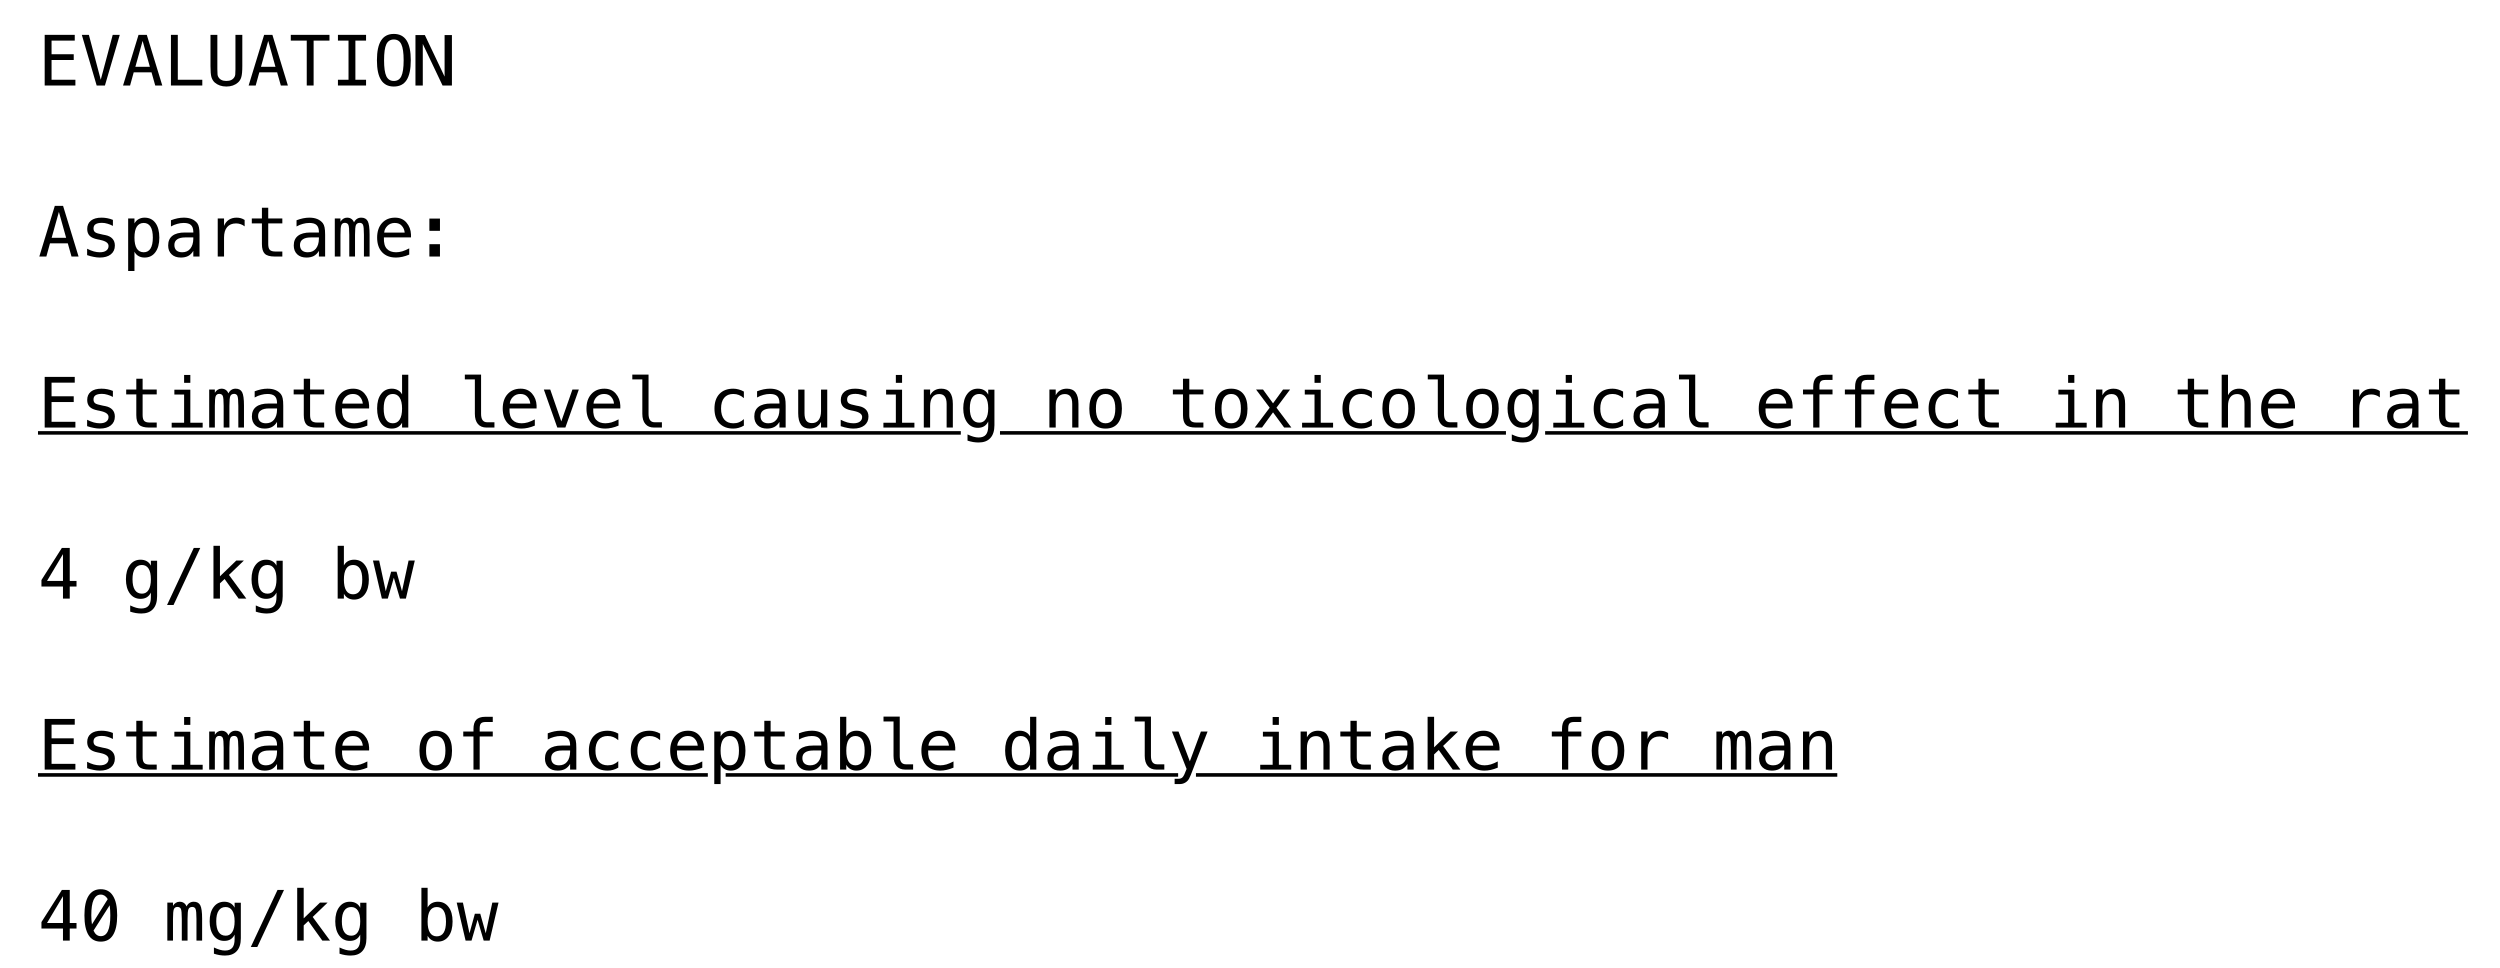 <?xml version="1.0" encoding="UTF-8"?>
<svg xmlns="http://www.w3.org/2000/svg" xmlns:xlink="http://www.w3.org/1999/xlink" width="421pt" height="163pt" viewBox="0 0 421 163" version="1.1">
<defs>
<g>
<symbol overflow="visible" id="glyph0-0">
<path style="stroke:none;" d="M 0.594 2.062 L 0.594 -8.25 L 6.453 -8.25 L 6.453 2.062 Z M 1.25 1.422 L 5.797 1.422 L 5.797 -7.594 L 1.25 -7.594 Z M 1.25 1.422 "/>
</symbol>
<symbol overflow="visible" id="glyph0-1">
<path style="stroke:none;" d="M 1.125 -8.531 L 6.188 -8.531 L 6.188 -7.562 L 2.281 -7.562 L 2.281 -5.266 L 6.016 -5.266 L 6.016 -4.297 L 2.281 -4.297 L 2.281 -0.969 L 6.297 -0.969 L 6.297 0 L 1.125 0 Z M 1.125 -8.531 "/>
</symbol>
<symbol overflow="visible" id="glyph0-2">
<path style="stroke:none;" d="M 3.516 -0.969 L 5.531 -8.531 L 6.719 -8.531 L 4.219 0 L 2.828 0 L 0.328 -8.531 L 1.516 -8.531 Z M 3.516 -0.969 "/>
</symbol>
<symbol overflow="visible" id="glyph0-3">
<path style="stroke:none;" d="M 3.516 -7.516 L 2.297 -3.156 L 4.734 -3.156 Z M 2.828 -8.531 L 4.219 -8.531 L 6.828 0 L 5.641 0 L 5.016 -2.219 L 2.016 -2.219 L 1.406 0 L 0.219 0 Z M 2.828 -8.531 "/>
</symbol>
<symbol overflow="visible" id="glyph0-4">
<path style="stroke:none;" d="M 1.234 -8.531 L 2.391 -8.531 L 2.391 -0.969 L 6.516 -0.969 L 6.516 0 L 1.234 0 Z M 1.234 -8.531 "/>
</symbol>
<symbol overflow="visible" id="glyph0-5">
<path style="stroke:none;" d="M 0.844 -3.281 L 0.844 -8.531 L 2 -8.531 L 2 -2.75 C 2 -2.332 2.008 -2.035 2.031 -1.859 C 2.051 -1.68 2.094 -1.547 2.156 -1.453 C 2.281 -1.223 2.457 -1.051 2.688 -0.938 C 2.914 -0.82 3.191 -0.766 3.516 -0.766 C 3.848 -0.766 4.129 -0.82 4.359 -0.938 C 4.586 -1.051 4.766 -1.223 4.891 -1.453 C 4.953 -1.547 4.992 -1.68 5.016 -1.859 C 5.035 -2.035 5.047 -2.328 5.047 -2.734 L 5.047 -8.531 L 6.203 -8.531 L 6.203 -3.281 C 6.203 -2.406 6.145 -1.781 6.031 -1.406 C 5.926 -1.039 5.738 -0.738 5.469 -0.5 C 5.219 -0.281 4.93 -0.113 4.609 0 C 4.285 0.113 3.922 0.172 3.516 0.172 C 3.117 0.172 2.758 0.113 2.438 0 C 2.113 -0.113 1.82 -0.281 1.562 -0.5 C 1.301 -0.738 1.113 -1.047 1 -1.422 C 0.895 -1.797 0.844 -2.414 0.844 -3.281 Z M 0.844 -3.281 "/>
</symbol>
<symbol overflow="visible" id="glyph0-6">
<path style="stroke:none;" d="M 0.266 -8.531 L 6.781 -8.531 L 6.781 -7.562 L 4.109 -7.562 L 4.109 0 L 2.953 0 L 2.953 -7.562 L 0.266 -7.562 Z M 0.266 -8.531 "/>
</symbol>
<symbol overflow="visible" id="glyph0-7">
<path style="stroke:none;" d="M 1.156 -8.531 L 5.891 -8.531 L 5.891 -7.562 L 4.094 -7.562 L 4.094 -0.969 L 5.891 -0.969 L 5.891 0 L 1.156 0 L 1.156 -0.969 L 2.938 -0.969 L 2.938 -7.562 L 1.156 -7.562 Z M 1.156 -8.531 "/>
</symbol>
<symbol overflow="visible" id="glyph0-8">
<path style="stroke:none;" d="M 5.172 -4.25 C 5.172 -5.508 5.039 -6.406 4.781 -6.938 C 4.531 -7.477 4.109 -7.75 3.516 -7.75 C 2.93 -7.75 2.508 -7.477 2.25 -6.938 C 2 -6.406 1.875 -5.508 1.875 -4.25 C 1.875 -3.008 2 -2.117 2.25 -1.578 C 2.508 -1.035 2.93 -0.766 3.516 -0.766 C 4.109 -0.766 4.531 -1.031 4.781 -1.562 C 5.039 -2.102 5.172 -3 5.172 -4.25 Z M 6.375 -4.25 C 6.375 -2.77 6.141 -1.66 5.672 -0.922 C 5.203 -0.191 4.484 0.172 3.516 0.172 C 2.555 0.172 1.844 -0.191 1.375 -0.922 C 0.906 -1.648 0.672 -2.758 0.672 -4.25 C 0.672 -5.738 0.906 -6.848 1.375 -7.578 C 1.844 -8.316 2.555 -8.688 3.516 -8.688 C 4.484 -8.688 5.203 -8.316 5.672 -7.578 C 6.141 -6.848 6.375 -5.738 6.375 -4.25 Z M 6.375 -4.25 "/>
</symbol>
<symbol overflow="visible" id="glyph0-9">
<path style="stroke:none;" d="M 0.109 -8.5 L 1.688 -8.5 L 5.016 -1.5 L 5.016 -8.5 L 6.25 -8.5 L 6.25 0 L 4.672 0 L 1.344 -7 L 1.344 0 L 0.109 0 Z M 0.109 -8.5 "/>
</symbol>
<symbol overflow="visible" id="glyph0-10">
<path style="stroke:none;" d=""/>
</symbol>
<symbol overflow="visible" id="glyph0-11">
<path style="stroke:none;" d="M 5.562 -6.172 L 5.562 -5.156 C 5.258 -5.32 4.953 -5.445 4.641 -5.531 C 4.336 -5.625 4.031 -5.672 3.719 -5.672 C 3.238 -5.672 2.879 -5.594 2.641 -5.438 C 2.41 -5.289 2.297 -5.055 2.297 -4.734 C 2.297 -4.453 2.383 -4.238 2.562 -4.094 C 2.738 -3.957 3.176 -3.82 3.875 -3.688 L 4.297 -3.609 C 4.816 -3.504 5.211 -3.301 5.484 -3 C 5.754 -2.707 5.891 -2.32 5.891 -1.844 C 5.891 -1.219 5.66 -0.723 5.203 -0.359 C 4.754 -0.004 4.133 0.172 3.344 0.172 C 3.02 0.172 2.688 0.133 2.344 0.062 C 2 0 1.625 -0.098 1.219 -0.234 L 1.219 -1.312 C 1.613 -1.113 1.988 -0.961 2.344 -0.859 C 2.695 -0.766 3.035 -0.719 3.359 -0.719 C 3.828 -0.719 4.188 -0.812 4.438 -1 C 4.695 -1.188 4.828 -1.445 4.828 -1.781 C 4.828 -2.27 4.359 -2.609 3.422 -2.797 L 3.375 -2.812 L 2.984 -2.891 C 2.379 -3.004 1.938 -3.203 1.656 -3.484 C 1.375 -3.766 1.234 -4.148 1.234 -4.641 C 1.234 -5.242 1.441 -5.711 1.859 -6.047 C 2.273 -6.379 2.867 -6.547 3.641 -6.547 C 3.984 -6.547 4.312 -6.516 4.625 -6.453 C 4.945 -6.391 5.258 -6.297 5.562 -6.172 Z M 5.562 -6.172 "/>
</symbol>
<symbol overflow="visible" id="glyph0-12">
<path style="stroke:none;" d="M 2.141 -0.812 L 2.141 2.438 L 1.078 2.438 L 1.078 -6.406 L 2.141 -6.406 L 2.141 -5.578 C 2.316 -5.898 2.551 -6.141 2.844 -6.297 C 3.133 -6.461 3.469 -6.547 3.844 -6.547 C 4.625 -6.547 5.234 -6.25 5.672 -5.656 C 6.109 -5.062 6.328 -4.234 6.328 -3.172 C 6.328 -2.129 6.102 -1.312 5.656 -0.719 C 5.219 -0.125 4.613 0.172 3.844 0.172 C 3.457 0.172 3.117 0.086 2.828 -0.078 C 2.535 -0.242 2.305 -0.488 2.141 -0.812 Z M 5.234 -3.188 C 5.234 -4.008 5.102 -4.625 4.844 -5.031 C 4.582 -5.445 4.203 -5.656 3.703 -5.656 C 3.191 -5.656 2.801 -5.445 2.531 -5.031 C 2.27 -4.613 2.141 -4 2.141 -3.188 C 2.141 -2.383 2.27 -1.77 2.531 -1.344 C 2.801 -0.926 3.191 -0.719 3.703 -0.719 C 4.203 -0.719 4.582 -0.926 4.844 -1.344 C 5.102 -1.758 5.234 -2.375 5.234 -3.188 Z M 5.234 -3.188 "/>
</symbol>
<symbol overflow="visible" id="glyph0-13">
<path style="stroke:none;" d="M 4.016 -3.219 L 3.656 -3.219 C 3.051 -3.219 2.594 -3.109 2.281 -2.891 C 1.969 -2.68 1.812 -2.363 1.812 -1.938 C 1.812 -1.551 1.926 -1.25 2.156 -1.031 C 2.395 -0.82 2.719 -0.719 3.125 -0.719 C 3.707 -0.719 4.16 -0.914 4.484 -1.312 C 4.816 -1.719 4.988 -2.273 5 -2.984 L 5 -3.219 Z M 6.047 -3.656 L 6.047 0 L 5 0 L 5 -0.953 C 4.77 -0.566 4.484 -0.281 4.141 -0.094 C 3.805 0.082 3.395 0.172 2.906 0.172 C 2.25 0.172 1.727 -0.008 1.344 -0.375 C 0.957 -0.75 0.766 -1.242 0.766 -1.859 C 0.766 -2.578 1 -3.117 1.469 -3.484 C 1.945 -3.859 2.648 -4.047 3.578 -4.047 L 5 -4.047 L 5 -4.203 C 4.988 -4.711 4.852 -5.082 4.594 -5.312 C 4.344 -5.539 3.941 -5.656 3.391 -5.656 C 3.023 -5.656 2.66 -5.602 2.297 -5.5 C 1.93 -5.406 1.578 -5.258 1.234 -5.062 L 1.234 -6.109 C 1.617 -6.254 1.988 -6.363 2.344 -6.438 C 2.695 -6.508 3.047 -6.547 3.391 -6.547 C 3.91 -6.547 4.359 -6.469 4.734 -6.312 C 5.109 -6.156 5.414 -5.926 5.656 -5.625 C 5.801 -5.426 5.898 -5.188 5.953 -4.906 C 6.016 -4.625 6.047 -4.207 6.047 -3.656 Z M 6.047 -3.656 "/>
</symbol>
<symbol overflow="visible" id="glyph0-14">
<path style="stroke:none;" d="M 6.594 -5.078 C 6.375 -5.254 6.145 -5.379 5.906 -5.453 C 5.676 -5.535 5.426 -5.578 5.156 -5.578 C 4.5 -5.578 3.992 -5.367 3.641 -4.953 C 3.297 -4.547 3.125 -3.957 3.125 -3.188 L 3.125 0 L 2.062 0 L 2.062 -6.406 L 3.125 -6.406 L 3.125 -5.156 C 3.301 -5.602 3.57 -5.945 3.938 -6.188 C 4.301 -6.426 4.734 -6.547 5.234 -6.547 C 5.492 -6.547 5.734 -6.516 5.953 -6.453 C 6.18 -6.391 6.395 -6.289 6.594 -6.156 Z M 6.594 -5.078 "/>
</symbol>
<symbol overflow="visible" id="glyph0-15">
<path style="stroke:none;" d="M 3.516 -8.219 L 3.516 -6.406 L 5.891 -6.406 L 5.891 -5.578 L 3.516 -5.578 L 3.516 -2.109 C 3.516 -1.641 3.602 -1.312 3.781 -1.125 C 3.957 -0.938 4.27 -0.844 4.719 -0.844 L 5.891 -0.844 L 5.891 0 L 4.609 0 C 3.816 0 3.258 -0.156 2.938 -0.469 C 2.613 -0.789 2.453 -1.336 2.453 -2.109 L 2.453 -5.578 L 0.75 -5.578 L 0.75 -6.406 L 2.453 -6.406 L 2.453 -8.219 Z M 3.516 -8.219 "/>
</symbol>
<symbol overflow="visible" id="glyph0-16">
<path style="stroke:none;" d="M 3.859 -5.75 C 3.992 -6.02 4.16 -6.219 4.359 -6.344 C 4.555 -6.477 4.797 -6.547 5.078 -6.547 C 5.598 -6.547 5.961 -6.348 6.172 -5.953 C 6.379 -5.555 6.484 -4.805 6.484 -3.703 L 6.484 0 L 5.531 0 L 5.531 -3.656 C 5.531 -4.562 5.477 -5.125 5.375 -5.344 C 5.27 -5.562 5.086 -5.672 4.828 -5.672 C 4.516 -5.672 4.301 -5.551 4.188 -5.312 C 4.082 -5.082 4.031 -4.531 4.031 -3.656 L 4.031 0 L 3.062 0 L 3.062 -3.656 C 3.062 -4.57 3.008 -5.133 2.906 -5.344 C 2.801 -5.562 2.602 -5.672 2.312 -5.672 C 2.039 -5.672 1.848 -5.551 1.734 -5.312 C 1.629 -5.082 1.578 -4.531 1.578 -3.656 L 1.578 0 L 0.625 0 L 0.625 -6.406 L 1.578 -6.406 L 1.578 -5.859 C 1.703 -6.078 1.859 -6.242 2.047 -6.359 C 2.234 -6.484 2.445 -6.547 2.688 -6.547 C 2.977 -6.547 3.219 -6.477 3.406 -6.344 C 3.602 -6.219 3.754 -6.02 3.859 -5.75 Z M 3.859 -5.75 "/>
</symbol>
<symbol overflow="visible" id="glyph0-17">
<path style="stroke:none;" d="M 6.406 -3.719 L 6.406 -3.219 L 1.844 -3.219 L 1.844 -3.172 C 1.812 -2.305 1.977 -1.68 2.344 -1.297 C 2.707 -0.91 3.223 -0.719 3.891 -0.719 C 4.223 -0.719 4.57 -0.77 4.938 -0.875 C 5.301 -0.988 5.691 -1.156 6.109 -1.375 L 6.109 -0.328 C 5.711 -0.16 5.328 -0.035 4.953 0.047 C 4.578 0.129 4.219 0.172 3.875 0.172 C 2.883 0.172 2.109 -0.125 1.547 -0.719 C 0.984 -1.32 0.703 -2.145 0.703 -3.188 C 0.703 -4.207 0.973 -5.02 1.516 -5.625 C 2.066 -6.238 2.801 -6.547 3.719 -6.547 C 4.531 -6.547 5.172 -6.27 5.641 -5.719 C 6.117 -5.164 6.375 -4.5 6.406 -3.719 Z M 5.344 -4.031 C 5.301 -4.477 5.141 -4.859 4.859 -5.172 C 4.586 -5.492 4.191 -5.656 3.672 -5.656 C 3.172 -5.656 2.754 -5.488 2.422 -5.156 C 2.098 -4.82 1.922 -4.445 1.891 -4.031 Z M 5.344 -4.031 "/>
</symbol>
<symbol overflow="visible" id="glyph0-18">
<path style="stroke:none;" d="M 2.453 -6.391 L 4.234 -6.391 L 4.234 -4.328 L 2.453 -4.328 Z M 2.453 -2.078 L 4.234 -2.078 L 4.234 0 L 2.453 0 Z M 2.453 -2.078 "/>
</symbol>
<symbol overflow="visible" id="glyph0-19">
<path style="stroke:none;" d="M 1.812 -6.375 L 4.5 -6.375 L 4.5 -0.812 L 6.578 -0.812 L 6.578 0 L 1.359 0 L 1.359 -0.812 L 3.453 -0.812 L 3.453 -5.562 L 1.812 -5.562 Z M 3.453 -8.859 L 4.5 -8.859 L 4.5 -7.531 L 3.453 -7.531 Z M 3.453 -8.859 "/>
</symbol>
<symbol overflow="visible" id="glyph0-20">
<path style="stroke:none;" d="M 4.906 -5.578 L 4.906 -8.891 L 5.953 -8.891 L 5.953 0 L 4.906 0 L 4.906 -0.812 C 4.727 -0.488 4.492 -0.242 4.203 -0.078 C 3.91 0.086 3.57 0.172 3.188 0.172 C 2.414 0.172 1.805 -0.129 1.359 -0.734 C 0.922 -1.336 0.703 -2.164 0.703 -3.219 C 0.703 -4.258 0.926 -5.07 1.375 -5.656 C 1.82 -6.25 2.426 -6.547 3.188 -6.547 C 3.57 -6.547 3.91 -6.461 4.203 -6.297 C 4.504 -6.141 4.738 -5.898 4.906 -5.578 Z M 1.812 -3.188 C 1.812 -2.375 1.941 -1.758 2.203 -1.344 C 2.461 -0.926 2.844 -0.719 3.344 -0.719 C 3.852 -0.719 4.238 -0.926 4.5 -1.344 C 4.77 -1.77 4.906 -2.383 4.906 -3.188 C 4.906 -4 4.77 -4.613 4.5 -5.031 C 4.238 -5.445 3.852 -5.656 3.344 -5.656 C 2.844 -5.656 2.461 -5.445 2.203 -5.031 C 1.941 -4.625 1.812 -4.008 1.812 -3.188 Z M 1.812 -3.188 "/>
</symbol>
<symbol overflow="visible" id="glyph0-21">
<path style="stroke:none;" d="M 4.109 -2.312 C 4.109 -1.844 4.191 -1.488 4.359 -1.25 C 4.535 -1.008 4.797 -0.891 5.141 -0.891 L 6.359 -0.891 L 6.359 0 L 5.031 0 C 4.406 0 3.922 -0.195 3.578 -0.594 C 3.234 -1 3.062 -1.57 3.062 -2.312 L 3.062 -8.109 L 1.375 -8.109 L 1.375 -8.922 L 4.109 -8.922 Z M 4.109 -2.312 "/>
</symbol>
<symbol overflow="visible" id="glyph0-22">
<path style="stroke:none;" d="M 0.578 -6.406 L 1.656 -6.406 L 3.516 -1.031 L 5.391 -6.406 L 6.469 -6.406 L 4.203 0 L 2.844 0 Z M 0.578 -6.406 "/>
</symbol>
<symbol overflow="visible" id="glyph0-23">
<path style="stroke:none;" d="M 6.062 -0.328 C 5.781 -0.16 5.488 -0.035 5.188 0.047 C 4.895 0.129 4.594 0.172 4.281 0.172 C 3.281 0.172 2.5 -0.125 1.938 -0.719 C 1.383 -1.312 1.109 -2.133 1.109 -3.188 C 1.109 -4.238 1.383 -5.062 1.938 -5.656 C 2.5 -6.25 3.281 -6.547 4.281 -6.547 C 4.582 -6.547 4.879 -6.504 5.172 -6.422 C 5.473 -6.348 5.77 -6.227 6.062 -6.062 L 6.062 -4.953 C 5.781 -5.203 5.5 -5.379 5.219 -5.484 C 4.945 -5.598 4.633 -5.656 4.281 -5.656 C 3.613 -5.656 3.102 -5.441 2.75 -5.016 C 2.395 -4.598 2.219 -3.988 2.219 -3.188 C 2.219 -2.406 2.395 -1.797 2.75 -1.359 C 3.113 -0.93 3.625 -0.719 4.281 -0.719 C 4.645 -0.719 4.969 -0.773 5.25 -0.891 C 5.539 -1.004 5.812 -1.18 6.062 -1.422 Z M 6.062 -0.328 "/>
</symbol>
<symbol overflow="visible" id="glyph0-24">
<path style="stroke:none;" d="M 1.109 -2.422 L 1.109 -6.391 L 2.172 -6.391 L 2.172 -2.422 C 2.172 -1.848 2.27 -1.426 2.469 -1.156 C 2.676 -0.883 2.992 -0.75 3.422 -0.75 C 3.91 -0.75 4.285 -0.922 4.547 -1.266 C 4.816 -1.617 4.953 -2.117 4.953 -2.766 L 4.953 -6.391 L 6 -6.391 L 6 0 L 4.953 0 L 4.953 -0.953 C 4.766 -0.586 4.508 -0.305 4.188 -0.109 C 3.863 0.078 3.488 0.172 3.062 0.172 C 2.406 0.172 1.914 -0.039 1.594 -0.469 C 1.27 -0.906 1.109 -1.555 1.109 -2.422 Z M 1.109 -2.422 "/>
</symbol>
<symbol overflow="visible" id="glyph0-25">
<path style="stroke:none;" d="M 6 -3.969 L 6 0 L 4.953 0 L 4.953 -3.969 C 4.953 -4.539 4.848 -4.961 4.641 -5.234 C 4.441 -5.504 4.129 -5.641 3.703 -5.641 C 3.203 -5.641 2.82 -5.461 2.562 -5.109 C 2.301 -4.766 2.172 -4.27 2.172 -3.625 L 2.172 0 L 1.109 0 L 1.109 -6.406 L 2.172 -6.406 L 2.172 -5.438 C 2.359 -5.801 2.609 -6.078 2.922 -6.266 C 3.242 -6.453 3.625 -6.547 4.062 -6.547 C 4.719 -6.547 5.203 -6.332 5.516 -5.906 C 5.836 -5.477 6 -4.832 6 -3.969 Z M 6 -3.969 "/>
</symbol>
<symbol overflow="visible" id="glyph0-26">
<path style="stroke:none;" d="M 4.906 -3.25 C 4.906 -4.039 4.773 -4.641 4.516 -5.047 C 4.254 -5.453 3.879 -5.656 3.391 -5.656 C 2.879 -5.656 2.488 -5.453 2.219 -5.047 C 1.945 -4.641 1.812 -4.039 1.812 -3.25 C 1.812 -2.457 1.945 -1.852 2.219 -1.438 C 2.488 -1.031 2.883 -0.828 3.406 -0.828 C 3.883 -0.828 4.254 -1.035 4.516 -1.453 C 4.773 -1.867 4.906 -2.469 4.906 -3.25 Z M 5.953 -0.406 C 5.953 0.551 5.723 1.273 5.266 1.766 C 4.816 2.266 4.156 2.516 3.281 2.516 C 2.988 2.516 2.68 2.488 2.359 2.438 C 2.047 2.383 1.734 2.305 1.422 2.203 L 1.422 1.156 C 1.797 1.332 2.133 1.461 2.438 1.547 C 2.738 1.629 3.02 1.672 3.281 1.672 C 3.844 1.672 4.254 1.516 4.516 1.203 C 4.773 0.898 4.906 0.414 4.906 -0.25 L 4.906 -1.016 C 4.738 -0.66 4.508 -0.395 4.219 -0.219 C 3.926 -0.039 3.57 0.047 3.156 0.047 C 2.414 0.047 1.82 -0.25 1.375 -0.844 C 0.926 -1.445 0.703 -2.25 0.703 -3.25 C 0.703 -4.258 0.926 -5.062 1.375 -5.656 C 1.82 -6.25 2.414 -6.547 3.156 -6.547 C 3.57 -6.547 3.922 -6.461 4.203 -6.297 C 4.492 -6.141 4.727 -5.891 4.906 -5.547 L 4.906 -6.375 L 5.953 -6.375 Z M 5.953 -0.406 "/>
</symbol>
<symbol overflow="visible" id="glyph0-27">
<path style="stroke:none;" d="M 3.516 -5.656 C 2.984 -5.656 2.578 -5.445 2.297 -5.031 C 2.023 -4.625 1.891 -4.008 1.891 -3.188 C 1.891 -2.383 2.023 -1.77 2.297 -1.344 C 2.578 -0.926 2.984 -0.719 3.516 -0.719 C 4.055 -0.719 4.461 -0.926 4.734 -1.344 C 5.016 -1.77 5.156 -2.383 5.156 -3.188 C 5.156 -4.008 5.016 -4.625 4.734 -5.031 C 4.461 -5.445 4.055 -5.656 3.516 -5.656 Z M 3.516 -6.547 C 4.398 -6.547 5.078 -6.258 5.547 -5.688 C 6.023 -5.113 6.266 -4.281 6.266 -3.188 C 6.266 -2.094 6.031 -1.258 5.562 -0.688 C 5.094 -0.113 4.41 0.172 3.516 0.172 C 2.629 0.172 1.953 -0.113 1.484 -0.688 C 1.016 -1.258 0.781 -2.094 0.781 -3.188 C 0.781 -4.281 1.016 -5.113 1.484 -5.688 C 1.953 -6.258 2.629 -6.547 3.516 -6.547 Z M 3.516 -6.547 "/>
</symbol>
<symbol overflow="visible" id="glyph0-28">
<path style="stroke:none;" d="M 6.391 -6.406 L 4.094 -3.344 L 6.609 0 L 5.391 0 L 3.516 -2.562 L 1.656 0 L 0.438 0 L 2.953 -3.344 L 0.656 -6.406 L 1.828 -6.406 L 3.516 -4.078 L 5.203 -6.406 Z M 6.391 -6.406 "/>
</symbol>
<symbol overflow="visible" id="glyph0-29">
<path style="stroke:none;" d="M 6.078 -8.891 L 6.078 -8.016 L 4.875 -8.016 C 4.5 -8.016 4.238 -7.938 4.094 -7.781 C 3.945 -7.625 3.875 -7.352 3.875 -6.969 L 3.875 -6.406 L 6.078 -6.406 L 6.078 -5.578 L 3.875 -5.578 L 3.875 0 L 2.828 0 L 2.828 -5.578 L 1.109 -5.578 L 1.109 -6.406 L 2.828 -6.406 L 2.828 -6.844 C 2.828 -7.539 2.984 -8.055 3.297 -8.391 C 3.617 -8.723 4.125 -8.891 4.812 -8.891 Z M 6.078 -8.891 "/>
</symbol>
<symbol overflow="visible" id="glyph0-30">
<path style="stroke:none;" d="M 6 -3.969 L 6 0 L 4.953 0 L 4.953 -3.969 C 4.953 -4.539 4.848 -4.961 4.641 -5.234 C 4.441 -5.504 4.129 -5.641 3.703 -5.641 C 3.203 -5.641 2.82 -5.461 2.562 -5.109 C 2.301 -4.766 2.172 -4.27 2.172 -3.625 L 2.172 0 L 1.109 0 L 1.109 -8.891 L 2.172 -8.891 L 2.172 -5.438 C 2.359 -5.801 2.609 -6.078 2.922 -6.266 C 3.242 -6.453 3.625 -6.547 4.062 -6.547 C 4.719 -6.547 5.203 -6.332 5.516 -5.906 C 5.836 -5.477 6 -4.832 6 -3.969 Z M 6 -3.969 "/>
</symbol>
<symbol overflow="visible" id="glyph0-31">
<path style="stroke:none;" d="M 4.203 -7.484 L 1.516 -2.969 L 4.203 -2.969 Z M 4.016 -8.531 L 5.344 -8.531 L 5.344 -2.969 L 6.484 -2.969 L 6.484 -2.031 L 5.344 -2.031 L 5.344 0 L 4.203 0 L 4.203 -2.031 L 0.578 -2.031 L 0.578 -3.125 Z M 4.016 -8.531 "/>
</symbol>
<symbol overflow="visible" id="glyph0-32">
<path style="stroke:none;" d="M 5.078 -8.531 L 6.172 -8.531 L 1.672 1.078 L 0.578 1.078 Z M 5.078 -8.531 "/>
</symbol>
<symbol overflow="visible" id="glyph0-33">
<path style="stroke:none;" d="M 1.344 -8.891 L 2.438 -8.891 L 2.438 -3.75 L 5.188 -6.406 L 6.469 -6.406 L 3.953 -3.984 L 6.875 0 L 5.578 0 L 3.219 -3.297 L 2.438 -2.562 L 2.438 0 L 1.344 0 Z M 1.344 -8.891 "/>
</symbol>
<symbol overflow="visible" id="glyph0-34">
<path style="stroke:none;" d="M 5.25 -3.188 C 5.25 -4.008 5.117 -4.625 4.859 -5.031 C 4.598 -5.445 4.211 -5.656 3.703 -5.656 C 3.191 -5.656 2.805 -5.445 2.547 -5.031 C 2.285 -4.613 2.156 -4 2.156 -3.188 C 2.156 -2.383 2.285 -1.77 2.547 -1.344 C 2.805 -0.926 3.191 -0.719 3.703 -0.719 C 4.211 -0.719 4.598 -0.926 4.859 -1.344 C 5.117 -1.758 5.25 -2.375 5.25 -3.188 Z M 2.156 -5.578 C 2.32 -5.891 2.551 -6.129 2.844 -6.297 C 3.145 -6.461 3.488 -6.547 3.875 -6.547 C 4.645 -6.547 5.25 -6.25 5.688 -5.656 C 6.133 -5.07 6.359 -4.258 6.359 -3.219 C 6.359 -2.164 6.133 -1.336 5.688 -0.734 C 5.238 -0.129 4.629 0.172 3.859 0.172 C 3.484 0.172 3.148 0.086 2.859 -0.078 C 2.566 -0.242 2.332 -0.488 2.156 -0.812 L 2.156 0 L 1.109 0 L 1.109 -8.891 L 2.156 -8.891 Z M 2.156 -5.578 "/>
</symbol>
<symbol overflow="visible" id="glyph0-35">
<path style="stroke:none;" d="M 0 -6.406 L 1.047 -6.406 L 2.156 -1.234 L 3.062 -4.531 L 3.969 -4.531 L 4.891 -1.234 L 6 -6.406 L 7.047 -6.406 L 5.547 0 L 4.547 0 L 3.516 -3.516 L 2.5 0 L 1.5 0 Z M 0 -6.406 "/>
</symbol>
<symbol overflow="visible" id="glyph0-36">
<path style="stroke:none;" d="M 4.906 -2.062 C 4.727 -1.613 4.504 -1.023 4.234 -0.297 C 3.859 0.711 3.602 1.328 3.469 1.547 C 3.301 1.836 3.082 2.055 2.812 2.203 C 2.551 2.359 2.242 2.438 1.891 2.438 L 1.047 2.438 L 1.047 1.547 L 1.672 1.547 C 1.984 1.547 2.223 1.457 2.391 1.281 C 2.566 1.102 2.789 0.641 3.062 -0.109 L 0.594 -6.406 L 1.703 -6.406 L 3.609 -1.391 L 5.469 -6.406 L 6.594 -6.406 Z M 4.906 -2.062 "/>
</symbol>
<symbol overflow="visible" id="glyph0-37">
<path style="stroke:none;" d="M 3.516 -8.656 C 4.43 -8.656 5.117 -8.281 5.578 -7.531 C 6.047 -6.789 6.281 -5.695 6.281 -4.25 C 6.281 -2.789 6.047 -1.688 5.578 -0.938 C 5.117 -0.195 4.43 0.172 3.516 0.172 C 2.609 0.172 1.922 -0.195 1.453 -0.938 C 0.992 -1.688 0.766 -2.789 0.766 -4.25 C 0.766 -5.695 0.992 -6.789 1.453 -7.531 C 1.922 -8.281 2.609 -8.656 3.516 -8.656 Z M 3.516 -0.75 C 4.055 -0.75 4.457 -1.035 4.719 -1.609 C 4.988 -2.18 5.125 -3.062 5.125 -4.25 C 5.125 -4.875 5.086 -5.441 5.016 -5.953 L 2.297 -1.688 C 2.578 -1.062 2.984 -0.75 3.516 -0.75 Z M 3.516 -7.75 C 2.984 -7.75 2.582 -7.457 2.312 -6.875 C 2.051 -6.301 1.922 -5.426 1.922 -4.25 C 1.922 -3.707 1.957 -3.203 2.031 -2.734 L 4.688 -6.984 C 4.395 -7.492 4.004 -7.75 3.516 -7.75 Z M 3.516 -7.75 "/>
</symbol>
</g>
<clipPath id="clip1">
  <path d="M 6.398 72 L 163 72 L 163 74 L 6.398 74 Z M 6.398 72 "/>
</clipPath>
<clipPath id="clip2">
  <path d="M 259 72 L 415.598 72 L 415.598 74 L 259 74 Z M 259 72 "/>
</clipPath>
<clipPath id="clip3">
  <path d="M 6.398 130 L 120 130 L 120 131 L 6.398 131 Z M 6.398 130 "/>
</clipPath>
<clipPath id="clip4">
  <path d="M 201 130 L 309.398 130 L 309.398 131 L 201 131 Z M 201 130 "/>
</clipPath>
</defs>
<g id="surface1">
<rect x="0" y="0" width="421" height="163" style="fill:rgb(100%,100%,100%);fill-opacity:1;stroke:none;"/>
<g style="fill:rgb(0%,0%,0%);fill-opacity:1;">
  <use xlink:href="#glyph0-1" x="6.4" y="14.4"/>
  <use xlink:href="#glyph0-2" x="13.45" y="14.4"/>
  <use xlink:href="#glyph0-3" x="20.501" y="14.4"/>
  <use xlink:href="#glyph0-4" x="27.551" y="14.4"/>
  <use xlink:href="#glyph0-5" x="34.602" y="14.4"/>
  <use xlink:href="#glyph0-3" x="41.652" y="14.4"/>
  <use xlink:href="#glyph0-6" x="48.703" y="14.4"/>
  <use xlink:href="#glyph0-7" x="55.753" y="14.4"/>
  <use xlink:href="#glyph0-8" x="62.803" y="14.4"/>
  <use xlink:href="#glyph0-9" x="69.854" y="14.4"/>
</g>
<g style="fill:rgb(0%,0%,0%);fill-opacity:1;">
  <use xlink:href="#glyph0-10" x="-21.8" y="43.2"/>
  <use xlink:href="#glyph0-10" x="-14.75" y="43.2"/>
  <use xlink:href="#glyph0-10" x="-7.699" y="43.2"/>
  <use xlink:href="#glyph0-10" x="-0.649" y="43.2"/>
  <use xlink:href="#glyph0-3" x="6.402" y="43.2"/>
  <use xlink:href="#glyph0-11" x="13.452" y="43.2"/>
  <use xlink:href="#glyph0-12" x="20.503" y="43.2"/>
  <use xlink:href="#glyph0-13" x="27.553" y="43.2"/>
  <use xlink:href="#glyph0-14" x="34.603" y="43.2"/>
  <use xlink:href="#glyph0-15" x="41.654" y="43.2"/>
  <use xlink:href="#glyph0-13" x="48.704" y="43.2"/>
  <use xlink:href="#glyph0-16" x="55.755" y="43.2"/>
  <use xlink:href="#glyph0-17" x="62.805" y="43.2"/>
  <use xlink:href="#glyph0-18" x="69.855" y="43.2"/>
</g>
<g clip-path="url(#clip1)" clip-rule="nonzero">
<path style="fill:none;stroke-width:1;stroke-linecap:butt;stroke-linejoin:miter;stroke:rgb(0%,0%,0%);stroke-opacity:1;stroke-miterlimit:10;" d="M 130.997 788.497 L 390.001 788.497 " transform="matrix(0.6,0,0,0.6,-72.2,-400.2)"/>
</g>
<path style="fill:none;stroke-width:1;stroke-linecap:butt;stroke-linejoin:miter;stroke:rgb(0%,0%,0%);stroke-opacity:1;stroke-miterlimit:10;" d="M 400.997 788.497 L 543.003 788.497 " transform="matrix(0.6,0,0,0.6,-72.2,-400.2)"/>
<g clip-path="url(#clip2)" clip-rule="nonzero">
<path style="fill:none;stroke-width:1;stroke-linecap:butt;stroke-linejoin:miter;stroke:rgb(0%,0%,0%);stroke-opacity:1;stroke-miterlimit:10;" d="M 553.999 788.497 L 813.003 788.497 " transform="matrix(0.6,0,0,0.6,-72.2,-400.2)"/>
</g>
<g style="fill:rgb(0%,0%,0%);fill-opacity:1;">
  <use xlink:href="#glyph0-1" x="6.4" y="72"/>
  <use xlink:href="#glyph0-11" x="13.45" y="72"/>
  <use xlink:href="#glyph0-15" x="20.501" y="72"/>
  <use xlink:href="#glyph0-19" x="27.551" y="72"/>
  <use xlink:href="#glyph0-16" x="34.602" y="72"/>
  <use xlink:href="#glyph0-13" x="41.652" y="72"/>
  <use xlink:href="#glyph0-15" x="48.703" y="72"/>
  <use xlink:href="#glyph0-17" x="55.753" y="72"/>
  <use xlink:href="#glyph0-20" x="62.803" y="72"/>
  <use xlink:href="#glyph0-10" x="69.854" y="72"/>
  <use xlink:href="#glyph0-21" x="76.904" y="72"/>
  <use xlink:href="#glyph0-17" x="83.955" y="72"/>
  <use xlink:href="#glyph0-22" x="91.005" y="72"/>
  <use xlink:href="#glyph0-17" x="98.055" y="72"/>
  <use xlink:href="#glyph0-21" x="105.106" y="72"/>
  <use xlink:href="#glyph0-10" x="112.156" y="72"/>
  <use xlink:href="#glyph0-23" x="119.207" y="72"/>
  <use xlink:href="#glyph0-13" x="126.257" y="72"/>
  <use xlink:href="#glyph0-24" x="133.308" y="72"/>
  <use xlink:href="#glyph0-11" x="140.358" y="72"/>
  <use xlink:href="#glyph0-19" x="147.408" y="72"/>
  <use xlink:href="#glyph0-25" x="154.459" y="72"/>
  <use xlink:href="#glyph0-26" x="161.509" y="72"/>
  <use xlink:href="#glyph0-10" x="168.56" y="72"/>
  <use xlink:href="#glyph0-25" x="175.61" y="72"/>
  <use xlink:href="#glyph0-27" x="182.661" y="72"/>
  <use xlink:href="#glyph0-10" x="189.711" y="72"/>
  <use xlink:href="#glyph0-15" x="196.761" y="72"/>
  <use xlink:href="#glyph0-27" x="203.812" y="72"/>
  <use xlink:href="#glyph0-28" x="210.862" y="72"/>
  <use xlink:href="#glyph0-19" x="217.913" y="72"/>
  <use xlink:href="#glyph0-23" x="224.963" y="72"/>
  <use xlink:href="#glyph0-27" x="232.013" y="72"/>
  <use xlink:href="#glyph0-21" x="239.064" y="72"/>
  <use xlink:href="#glyph0-27" x="246.114" y="72"/>
  <use xlink:href="#glyph0-26" x="253.165" y="72"/>
  <use xlink:href="#glyph0-19" x="260.215" y="72"/>
  <use xlink:href="#glyph0-23" x="267.266" y="72"/>
  <use xlink:href="#glyph0-13" x="274.316" y="72"/>
  <use xlink:href="#glyph0-21" x="281.366" y="72"/>
  <use xlink:href="#glyph0-10" x="288.417" y="72"/>
  <use xlink:href="#glyph0-17" x="295.467" y="72"/>
  <use xlink:href="#glyph0-29" x="302.518" y="72"/>
  <use xlink:href="#glyph0-29" x="309.568" y="72"/>
  <use xlink:href="#glyph0-17" x="316.618" y="72"/>
  <use xlink:href="#glyph0-23" x="323.669" y="72"/>
  <use xlink:href="#glyph0-15" x="330.719" y="72"/>
  <use xlink:href="#glyph0-10" x="337.77" y="72"/>
  <use xlink:href="#glyph0-19" x="344.82" y="72"/>
  <use xlink:href="#glyph0-25" x="351.871" y="72"/>
  <use xlink:href="#glyph0-10" x="358.921" y="72"/>
  <use xlink:href="#glyph0-15" x="365.971" y="72"/>
  <use xlink:href="#glyph0-30" x="373.022" y="72"/>
  <use xlink:href="#glyph0-17" x="380.072" y="72"/>
  <use xlink:href="#glyph0-10" x="387.123" y="72"/>
  <use xlink:href="#glyph0-14" x="394.173" y="72"/>
  <use xlink:href="#glyph0-13" x="401.224" y="72"/>
  <use xlink:href="#glyph0-15" x="408.274" y="72"/>
</g>
<g style="fill:rgb(0%,0%,0%);fill-opacity:1;">
  <use xlink:href="#glyph0-10" x="-21.8" y="100.8"/>
  <use xlink:href="#glyph0-10" x="-14.75" y="100.8"/>
  <use xlink:href="#glyph0-10" x="-7.699" y="100.8"/>
  <use xlink:href="#glyph0-10" x="-0.649" y="100.8"/>
  <use xlink:href="#glyph0-31" x="6.402" y="100.8"/>
  <use xlink:href="#glyph0-10" x="13.452" y="100.8"/>
  <use xlink:href="#glyph0-26" x="20.503" y="100.8"/>
  <use xlink:href="#glyph0-32" x="27.553" y="100.8"/>
  <use xlink:href="#glyph0-33" x="34.603" y="100.8"/>
  <use xlink:href="#glyph0-26" x="41.654" y="100.8"/>
  <use xlink:href="#glyph0-10" x="48.704" y="100.8"/>
  <use xlink:href="#glyph0-34" x="55.755" y="100.8"/>
  <use xlink:href="#glyph0-35" x="62.805" y="100.8"/>
</g>
<g clip-path="url(#clip3)" clip-rule="nonzero">
<path style="fill:none;stroke-width:1;stroke-linecap:butt;stroke-linejoin:miter;stroke:rgb(0%,0%,0%);stroke-opacity:1;stroke-miterlimit:10;" d="M 130.997 884.5 L 318.999 884.5 " transform="matrix(0.6,0,0,0.6,-72.2,-400.2)"/>
</g>
<path style="fill:none;stroke-width:1;stroke-linecap:butt;stroke-linejoin:miter;stroke:rgb(0%,0%,0%);stroke-opacity:1;stroke-miterlimit:10;" d="M 323.999 884.5 L 450.997 884.5 " transform="matrix(0.6,0,0,0.6,-72.2,-400.2)"/>
<g clip-path="url(#clip4)" clip-rule="nonzero">
<path style="fill:none;stroke-width:1;stroke-linecap:butt;stroke-linejoin:miter;stroke:rgb(0%,0%,0%);stroke-opacity:1;stroke-miterlimit:10;" d="M 455.997 884.5 L 635.997 884.5 " transform="matrix(0.6,0,0,0.6,-72.2,-400.2)"/>
</g>
<g style="fill:rgb(0%,0%,0%);fill-opacity:1;">
  <use xlink:href="#glyph0-1" x="6.4" y="129.6"/>
  <use xlink:href="#glyph0-11" x="13.45" y="129.6"/>
  <use xlink:href="#glyph0-15" x="20.501" y="129.6"/>
  <use xlink:href="#glyph0-19" x="27.551" y="129.6"/>
  <use xlink:href="#glyph0-16" x="34.602" y="129.6"/>
  <use xlink:href="#glyph0-13" x="41.652" y="129.6"/>
  <use xlink:href="#glyph0-15" x="48.703" y="129.6"/>
  <use xlink:href="#glyph0-17" x="55.753" y="129.6"/>
  <use xlink:href="#glyph0-10" x="62.803" y="129.6"/>
  <use xlink:href="#glyph0-27" x="69.854" y="129.6"/>
  <use xlink:href="#glyph0-29" x="76.904" y="129.6"/>
  <use xlink:href="#glyph0-10" x="83.955" y="129.6"/>
  <use xlink:href="#glyph0-13" x="91.005" y="129.6"/>
  <use xlink:href="#glyph0-23" x="98.055" y="129.6"/>
  <use xlink:href="#glyph0-23" x="105.106" y="129.6"/>
  <use xlink:href="#glyph0-17" x="112.156" y="129.6"/>
  <use xlink:href="#glyph0-12" x="119.207" y="129.6"/>
  <use xlink:href="#glyph0-15" x="126.257" y="129.6"/>
  <use xlink:href="#glyph0-13" x="133.308" y="129.6"/>
  <use xlink:href="#glyph0-34" x="140.358" y="129.6"/>
  <use xlink:href="#glyph0-21" x="147.408" y="129.6"/>
  <use xlink:href="#glyph0-17" x="154.459" y="129.6"/>
  <use xlink:href="#glyph0-10" x="161.509" y="129.6"/>
  <use xlink:href="#glyph0-20" x="168.56" y="129.6"/>
  <use xlink:href="#glyph0-13" x="175.61" y="129.6"/>
  <use xlink:href="#glyph0-19" x="182.661" y="129.6"/>
  <use xlink:href="#glyph0-21" x="189.711" y="129.6"/>
  <use xlink:href="#glyph0-36" x="196.761" y="129.6"/>
  <use xlink:href="#glyph0-10" x="203.812" y="129.6"/>
  <use xlink:href="#glyph0-19" x="210.862" y="129.6"/>
  <use xlink:href="#glyph0-25" x="217.913" y="129.6"/>
  <use xlink:href="#glyph0-15" x="224.963" y="129.6"/>
  <use xlink:href="#glyph0-13" x="232.013" y="129.6"/>
  <use xlink:href="#glyph0-33" x="239.064" y="129.6"/>
  <use xlink:href="#glyph0-17" x="246.114" y="129.6"/>
  <use xlink:href="#glyph0-10" x="253.165" y="129.6"/>
  <use xlink:href="#glyph0-29" x="260.215" y="129.6"/>
  <use xlink:href="#glyph0-27" x="267.266" y="129.6"/>
  <use xlink:href="#glyph0-14" x="274.316" y="129.6"/>
  <use xlink:href="#glyph0-10" x="281.366" y="129.6"/>
  <use xlink:href="#glyph0-16" x="288.417" y="129.6"/>
  <use xlink:href="#glyph0-13" x="295.467" y="129.6"/>
  <use xlink:href="#glyph0-25" x="302.518" y="129.6"/>
</g>
<g style="fill:rgb(0%,0%,0%);fill-opacity:1;">
  <use xlink:href="#glyph0-10" x="-21.8" y="158.4"/>
  <use xlink:href="#glyph0-10" x="-14.75" y="158.4"/>
  <use xlink:href="#glyph0-10" x="-7.699" y="158.4"/>
  <use xlink:href="#glyph0-10" x="-0.649" y="158.4"/>
  <use xlink:href="#glyph0-31" x="6.402" y="158.4"/>
  <use xlink:href="#glyph0-37" x="13.452" y="158.4"/>
  <use xlink:href="#glyph0-10" x="20.503" y="158.4"/>
  <use xlink:href="#glyph0-16" x="27.553" y="158.4"/>
  <use xlink:href="#glyph0-26" x="34.603" y="158.4"/>
  <use xlink:href="#glyph0-32" x="41.654" y="158.4"/>
  <use xlink:href="#glyph0-33" x="48.704" y="158.4"/>
  <use xlink:href="#glyph0-26" x="55.755" y="158.4"/>
  <use xlink:href="#glyph0-10" x="62.805" y="158.4"/>
  <use xlink:href="#glyph0-34" x="69.855" y="158.4"/>
  <use xlink:href="#glyph0-35" x="76.906" y="158.4"/>
</g>
</g>
</svg>
